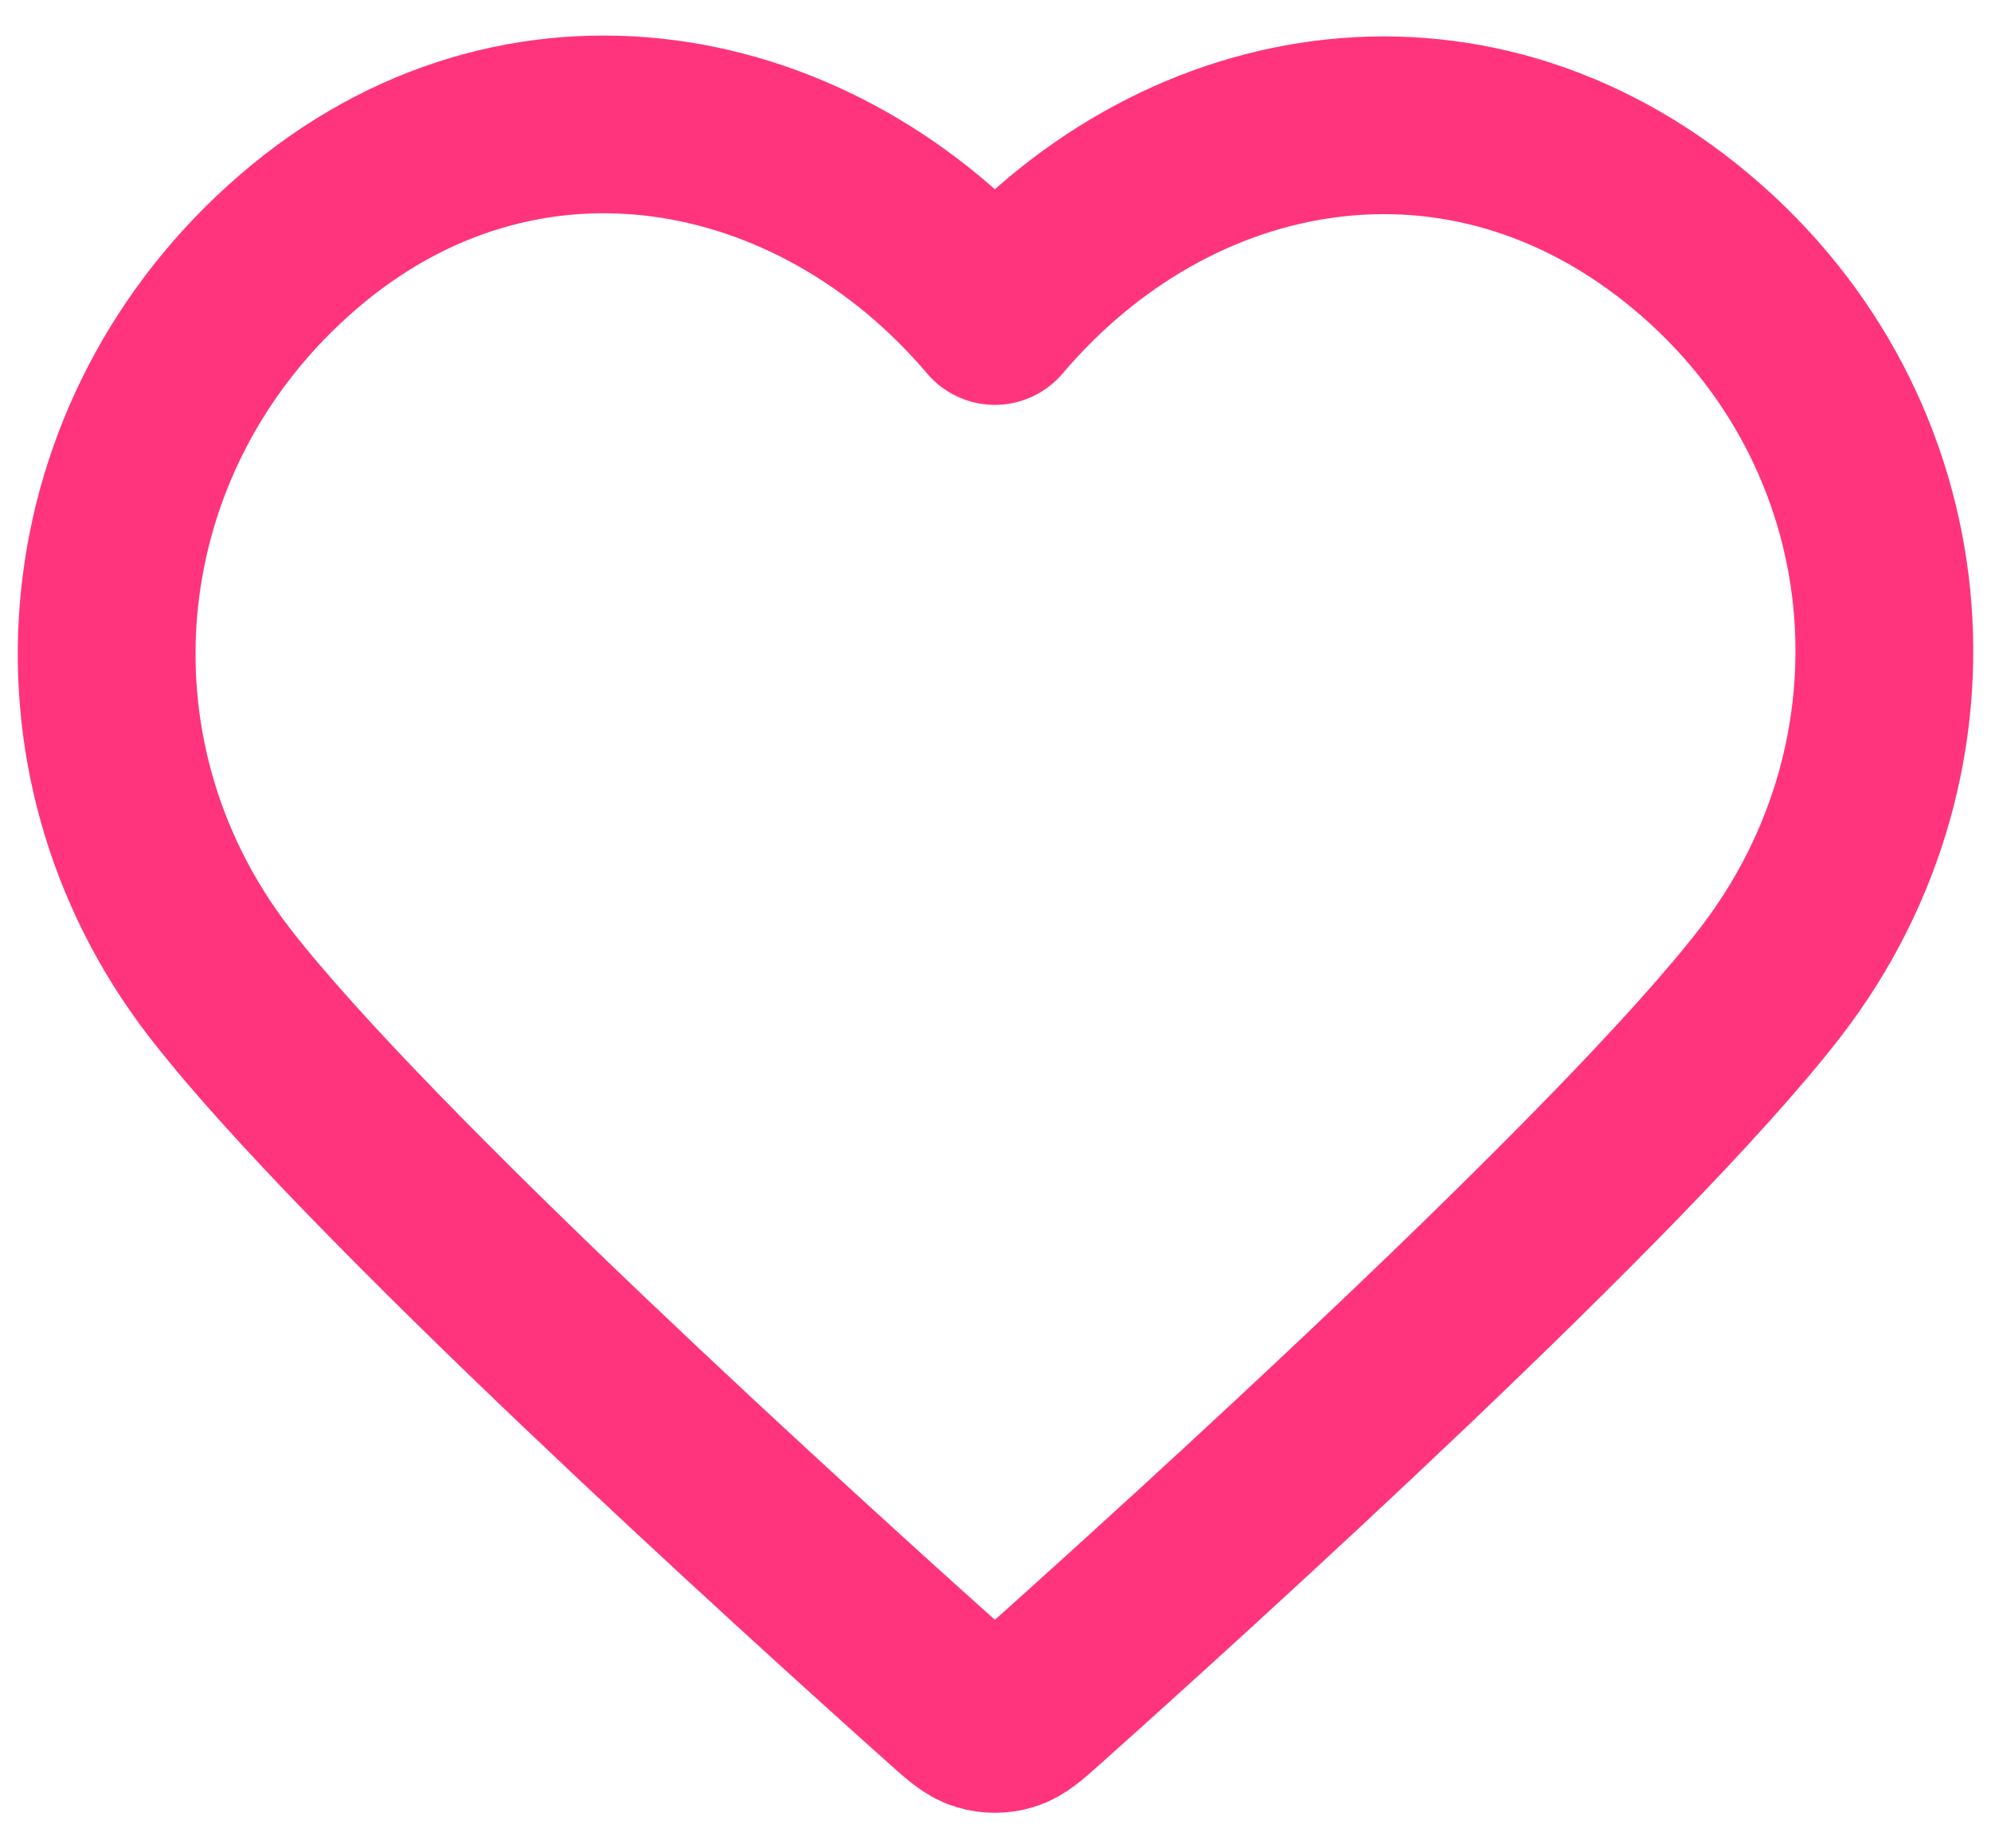 <svg width="28" height="26" viewBox="0 0 28 26" fill="none" xmlns="http://www.w3.org/2000/svg">
<path fill-rule="evenodd" clip-rule="evenodd" d="M13.991 4.445C11.492 1.496 7.325 0.702 4.193 3.403C1.062 6.103 0.621 10.618 3.08 13.812C5.125 16.467 11.312 22.067 13.34 23.88C13.567 24.083 13.68 24.184 13.813 24.224C13.928 24.259 14.055 24.259 14.17 24.224C14.302 24.184 14.416 24.083 14.643 23.88C16.671 22.067 22.858 16.467 24.903 13.812C27.362 10.618 26.975 6.075 23.79 3.403C20.604 0.731 16.491 1.496 13.991 4.445Z" stroke="#FF347D" stroke-width="2.5" stroke-linecap="round" stroke-linejoin="round"/>
</svg>
